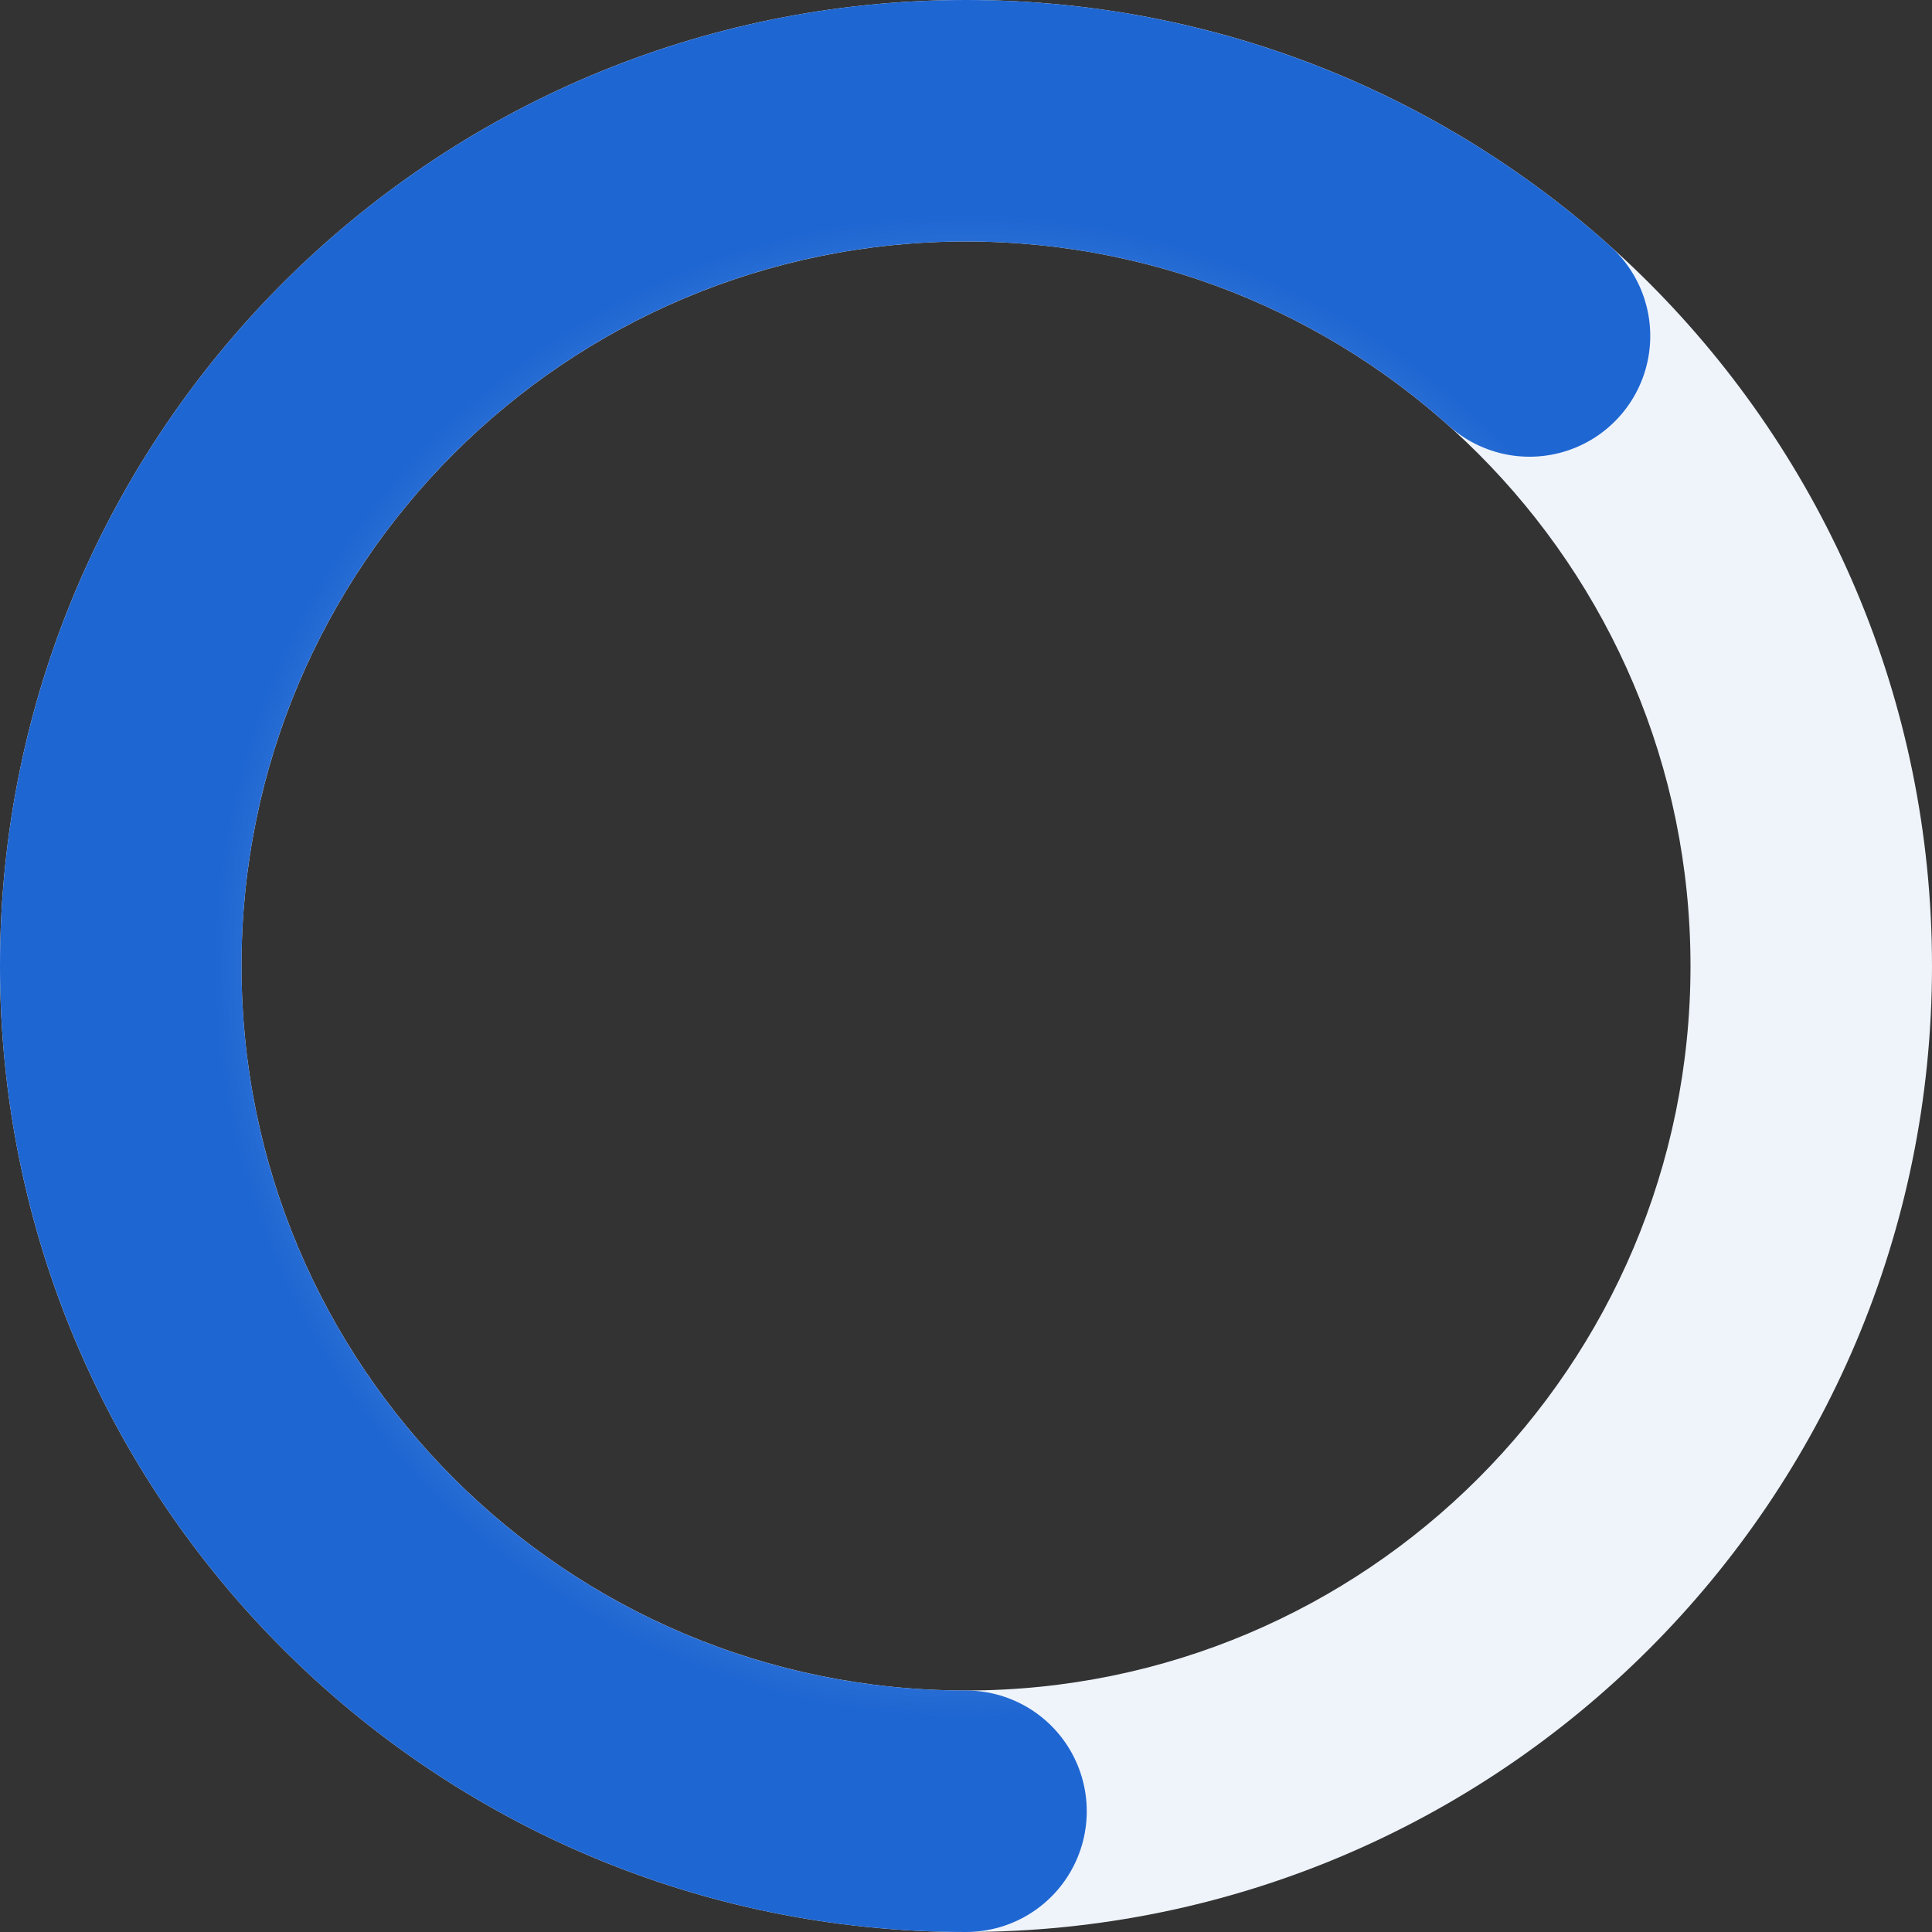 <svg width="48" height="48" viewBox="0 0 48 48" fill="none" xmlns="http://www.w3.org/2000/svg">
<rect x="0" y="0" width="48" height="48" fill="#333333" stroke="none"/>
<path fill-rule="evenodd" clip-rule="evenodd" d="M24 42C33.941 42 42 33.941 42 24C42 14.059 33.941 6 24 6C14.059 6 6 14.059 6 24C6 33.941 14.059 42 24 42ZM24 48C37.255 48 48 37.255 48 24C48 10.745 37.255 0 24 0C10.745 0 0 10.745 0 24C0 37.255 10.745 48 24 48Z" fill="#EFF4FB"/>
<path d="M24 45C12.402 45 3 35.598 3 24C3 12.402 12.402 3 24 3C29.378 3 34.285 5.022 38 8.347" stroke="url(#paint0_angular)" stroke-width="6" stroke-linecap="round"/>
<defs>
<radialGradient id="paint0_angular" cx="0" cy="0" r="1" gradientUnits="userSpaceOnUse" gradientTransform="translate(24 24) scale(21)">
<stop offset="0.226" stop-color="#1E66D2" stop-opacity="0.15"/>
<stop offset="0.89" stop-color="#1E66D2"/>
</radialGradient>
</defs>
</svg>
